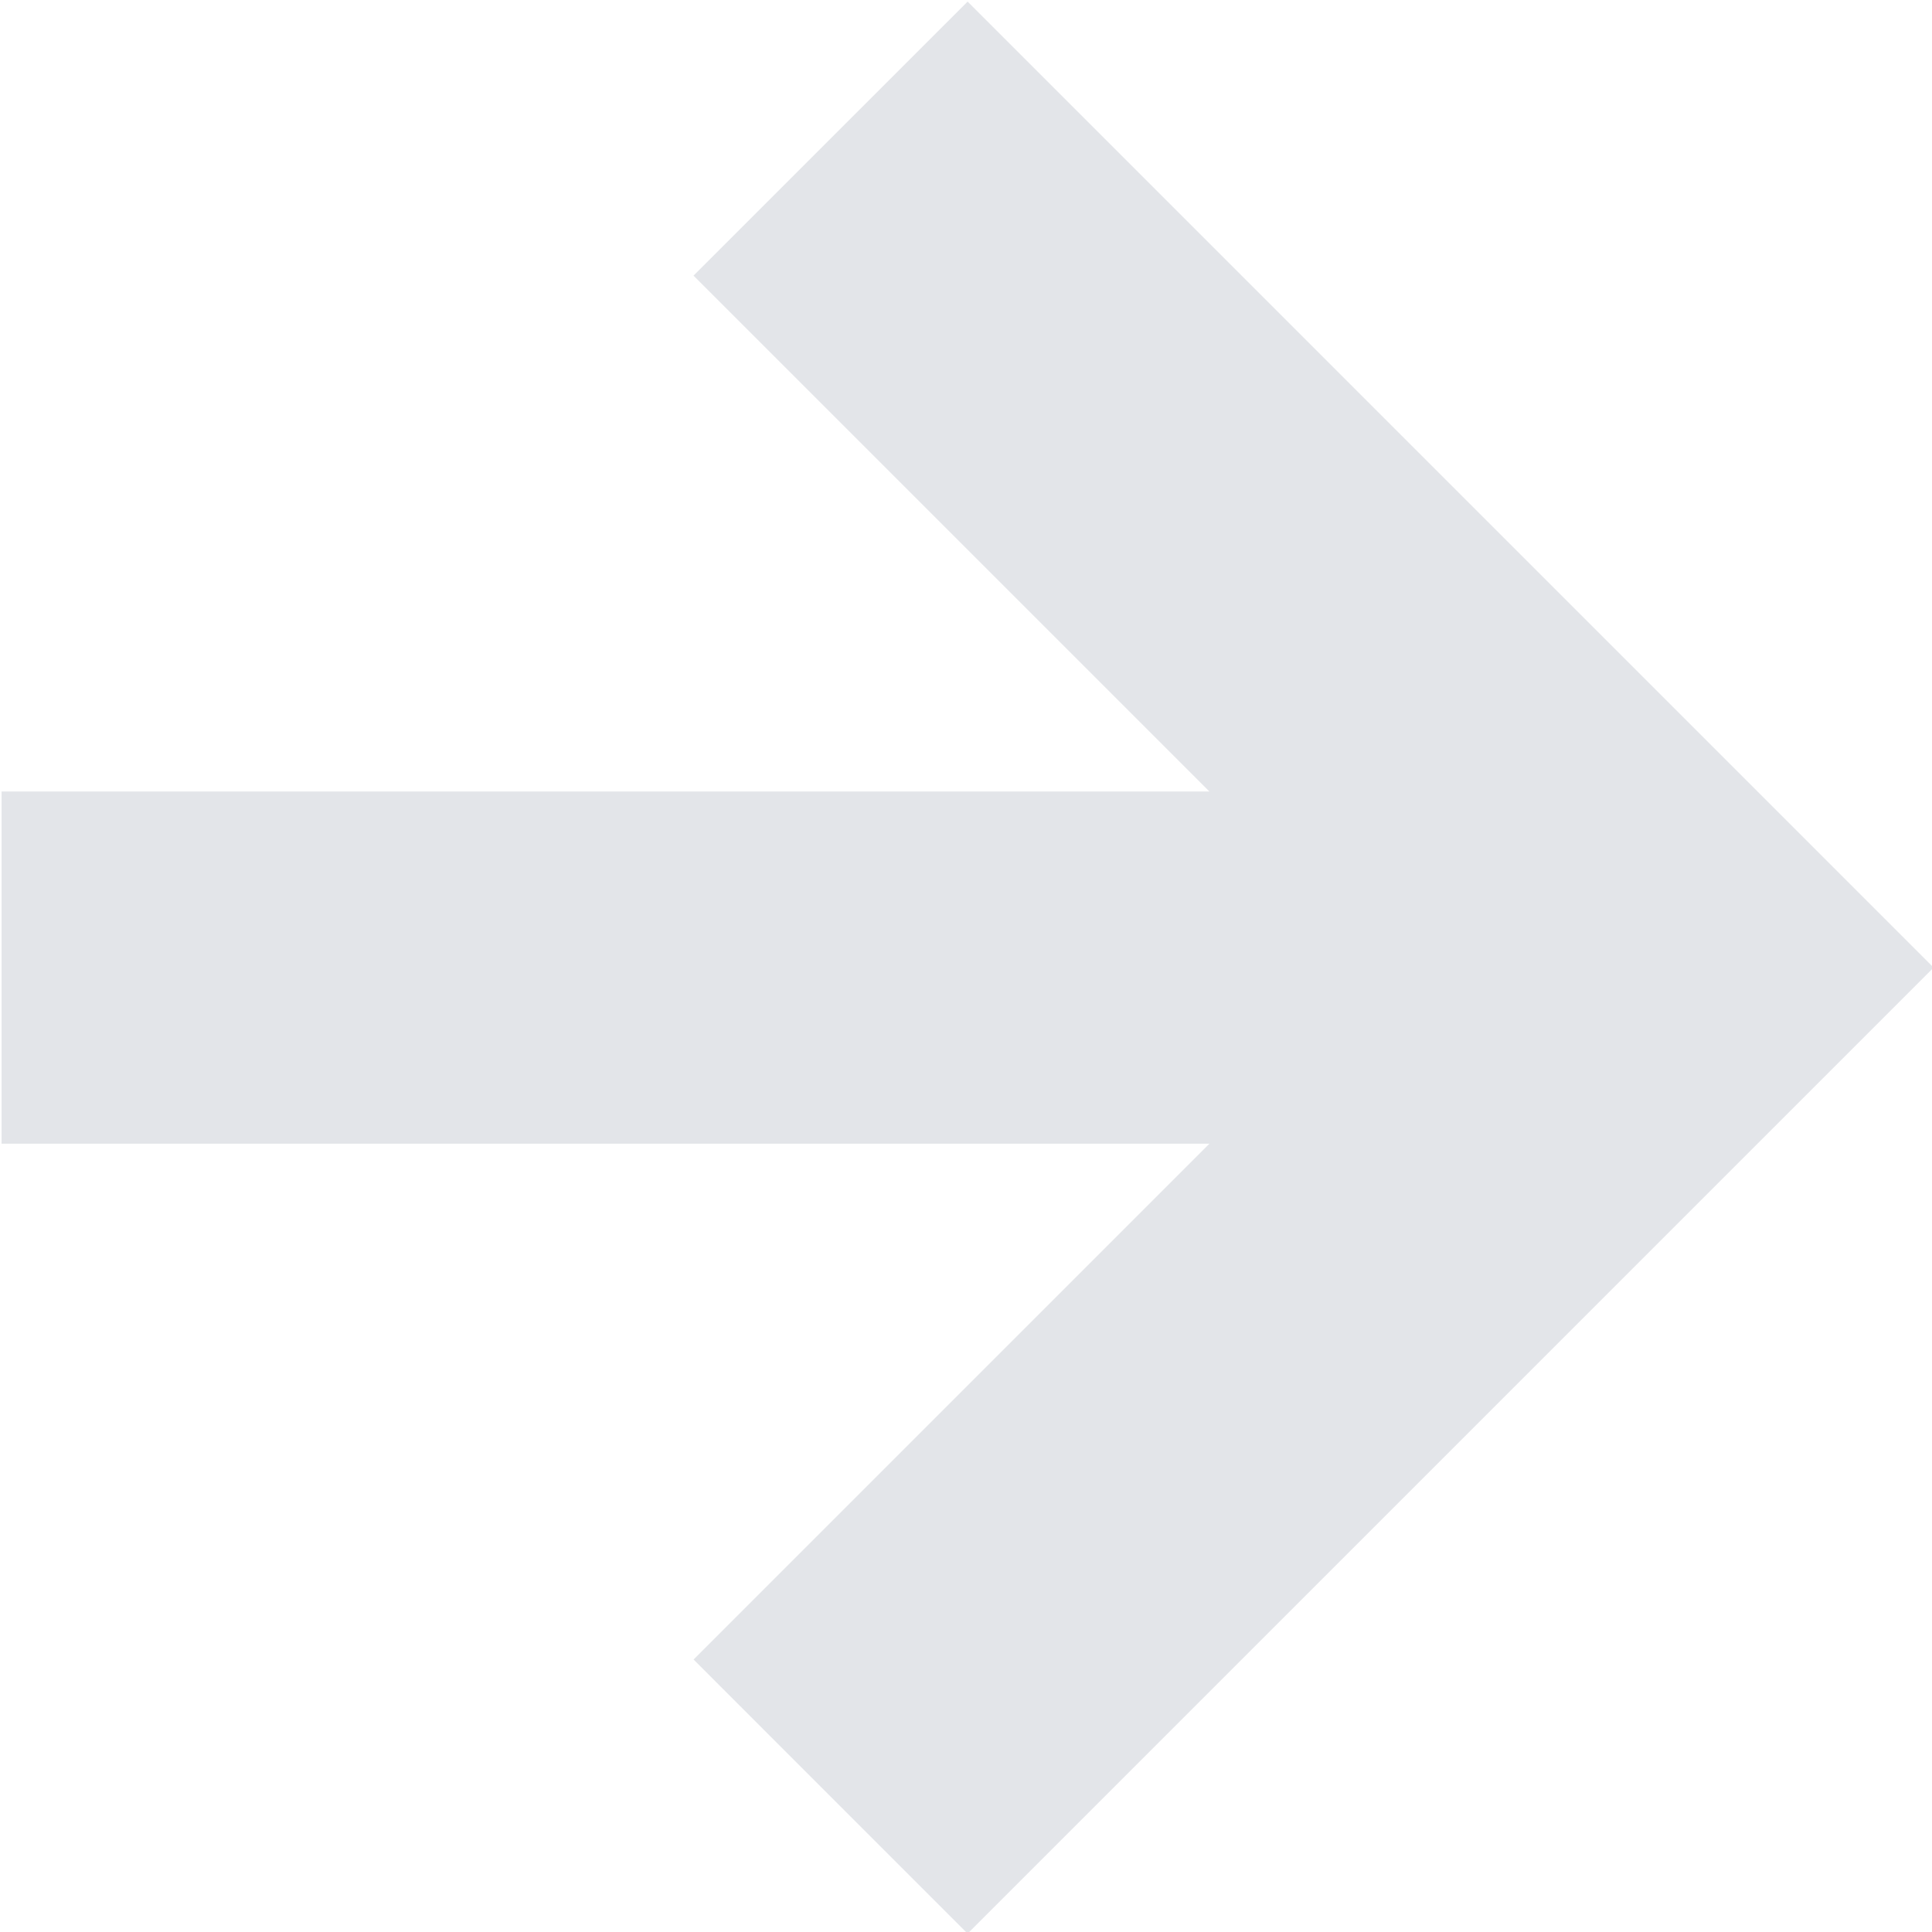 <svg xmlns="http://www.w3.org/2000/svg" width="70" height="70" viewBox="0 0 70 70"><g><g opacity=".14"><path fill="#33425f" d="M35.058 70.058l35-35-35-35-9.93 9.928L43.82 28.678H.057v12.76H43.82L25.13 60.128z"/></g></g></svg>